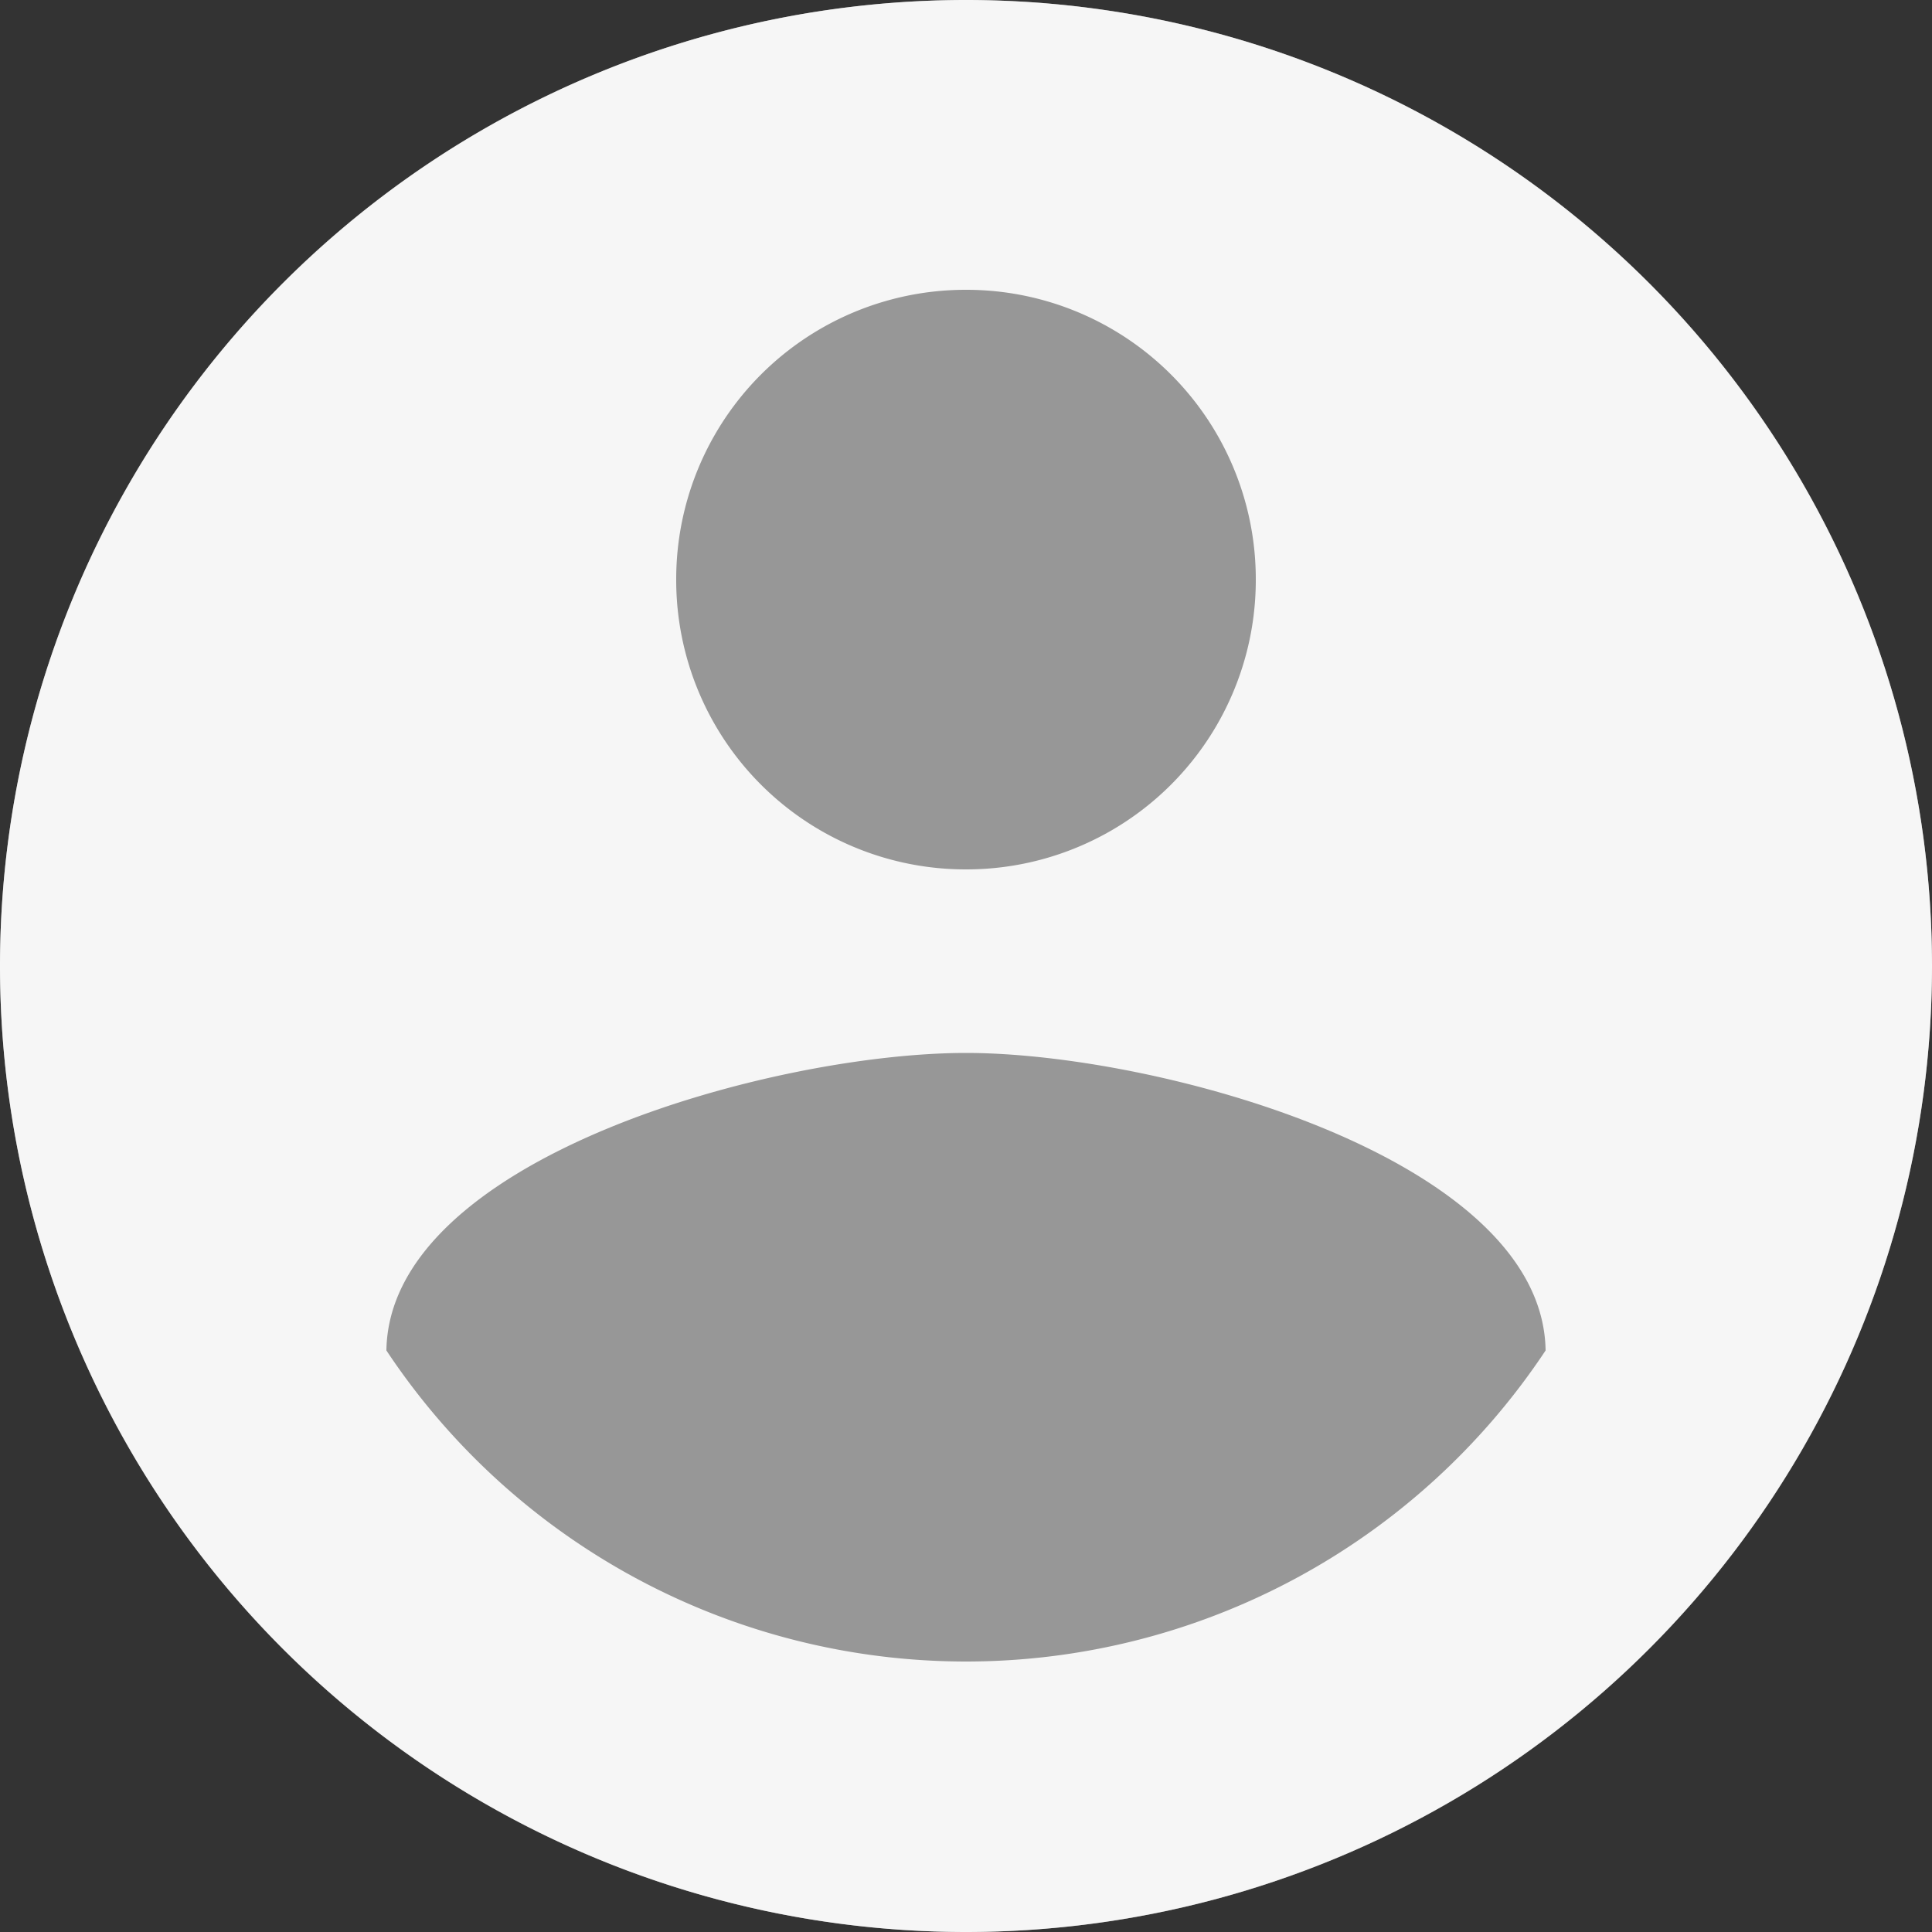 <svg xmlns="http://www.w3.org/2000/svg" width="68" height="68" viewBox="0 0 68 68">
  <rect x="0" y="0" width="68" height="68" fill="#333333" stroke="none"/>
  <g id="Grupo_231" data-name="Grupo 231" transform="translate(-2032 -27)">
    <circle id="Elipse_14" data-name="Elipse 14" cx="34" cy="34" r="34" transform="translate(2032 27)" fill="#979797"/>
    <path id="shape" d="M84-38A34.012,34.012,0,0,0,50-4,34.012,34.012,0,0,0,84,30,34.012,34.012,0,0,0,118-4,34.012,34.012,0,0,0,84-38Zm0,10.2A10.186,10.186,0,0,1,94.2-17.6,10.186,10.186,0,0,1,84-7.4,10.186,10.186,0,0,1,73.8-17.6,10.186,10.186,0,0,1,84-27.8Zm0,48.28A24.482,24.482,0,0,1,63.6,9.532C63.7,2.766,77.2-.94,84-.94c6.766,0,20.3,3.706,20.4,10.472A24.482,24.482,0,0,1,84,20.48Z" transform="translate(1982 65)" fill="#f6f6f6"/>
  </g>
</svg>
